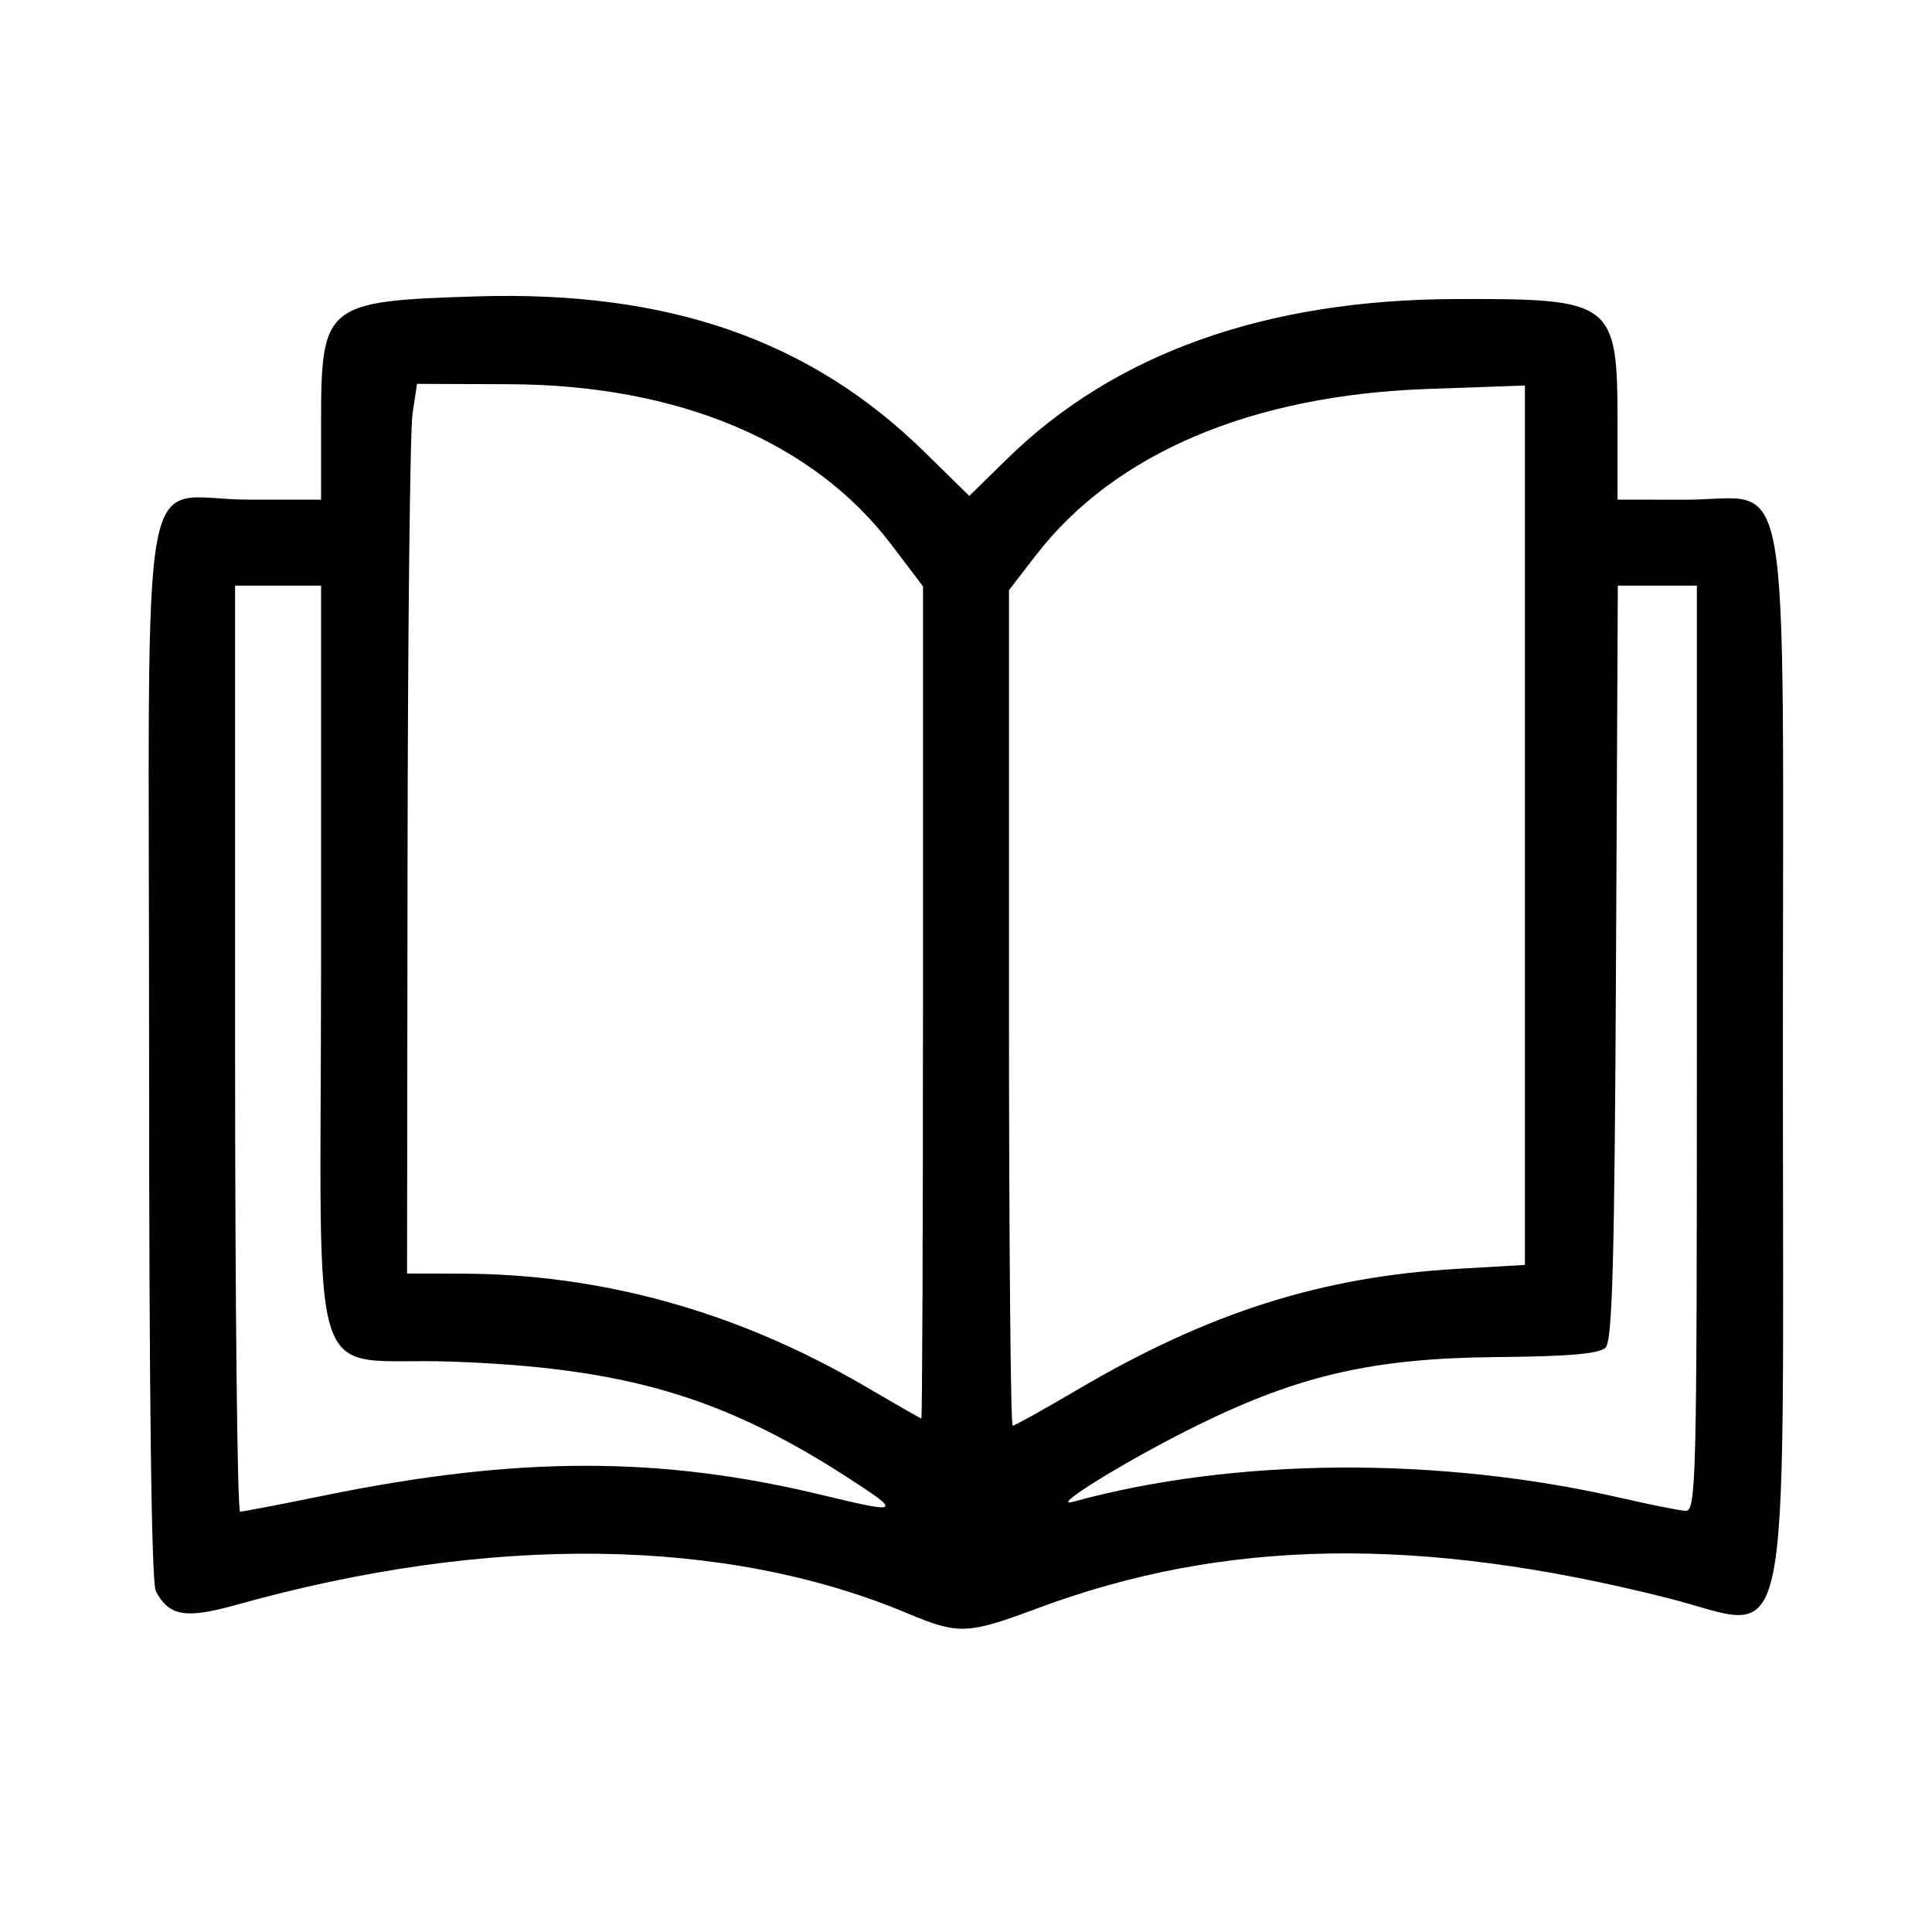 <?xml version="1.0" encoding="UTF-8" standalone="no"?>
<!-- Created with Inkscape (http://www.inkscape.org/) -->

<svg
   width="132.292mm"
   height="132.292mm"
   viewBox="0 0 132.292 132.292"
   version="1.1"
   id="svg1"
   inkscape:version="1.4 (86a8ad7, 2024-10-11)"
   sodipodi:docname="diary.svg"
   xml:space="preserve"
   xmlns:inkscape="http://www.inkscape.org/namespaces/inkscape"
   xmlns:sodipodi="http://sodipodi.sourceforge.net/DTD/sodipodi-0.dtd"
   xmlns="http://www.w3.org/2000/svg"
   xmlns:svg="http://www.w3.org/2000/svg"><sodipodi:namedview
     id="namedview1"
     pagecolor="#ffffff"
     bordercolor="#666666"
     borderopacity="1.0"
     inkscape:showpageshadow="2"
     inkscape:pageopacity="0.0"
     inkscape:pagecheckerboard="0"
     inkscape:deskcolor="#d1d1d1"
     inkscape:document-units="mm"
     inkscape:zoom="1.4765517"
     inkscape:cx="73.820646"
     inkscape:cy="297.9916"
     inkscape:window-width="2560"
     inkscape:window-height="1476"
     inkscape:window-x="-12"
     inkscape:window-y="-12"
     inkscape:window-maximized="1"
     inkscape:current-layer="layer1" /><defs
     id="defs1" /><g
     inkscape:label="Шар 1"
     inkscape:groupmode="layer"
     id="layer1"><path
       style="fill:#000000;stroke-width:1"
       d="m 62.116,110.463 c -12.471,-5.227 -28.566,-5.432 -45.897,-0.582 -3.51,0.982 -4.63,0.797 -5.547,-0.918 -0.305,-0.569 -0.463,-13.206 -0.463,-36.903 0,-42.568 -0.847,-37.849 6.794,-37.849 h 4.982 v -5.187 c 0,-8.201 0.249,-8.405 10.644,-8.728 13.12,-0.407 22.856,2.976 30.685,10.662 l 3.056,3 2.605,-2.549 c 7.376,-7.216 17.689,-10.89 30.687,-10.931 10.838,-0.035 11.097,0.165 11.097,8.554 v 5.179 l 4.642,0.007 c 7.388,0.011 6.681,-4.039 6.681,38.265 0,42.755 0.773,39.129 -7.873,36.946 -16.995,-4.292 -30.352,-4.079 -43.144,0.689 -4.842,1.805 -5.412,1.827 -8.948,0.345 z m -39.9,-8.063 c 13.236,-2.703 22.999,-2.708 34.12,-0.02 5.377,1.3 5.475,1.221 1.595,-1.279 C 49.393,95.601 42.694,93.651 30.899,93.234 20.807,92.877 21.985,96.491 21.985,65.883 V 40.099 h -2.944 -2.944 v 31.705 c 0,17.438 0.155,31.705 0.345,31.705 0.19,0 2.788,-0.499 5.775,-1.109 z M 116.193,71.804 V 40.099 h -2.707 -2.707 l -0.124,25.794 c -0.098,20.429 -0.247,25.917 -0.713,26.383 -0.425,0.425 -2.498,0.605 -7.473,0.649 -8.4,0.074 -13.492,1.235 -20.462,4.664 -4.719,2.322 -10.246,5.715 -8.548,5.249 11.043,-3.034 25.022,-3.135 37.524,-0.269 1.993,0.457 3.98,0.855 4.416,0.885 0.748,0.052 0.793,-1.736 0.793,-31.65 z M 73.805,95.141 c 8.938,-5.26 16.663,-7.716 25.969,-8.257 L 104.417,86.614 V 56.507 26.399 l -6.681,0.236 C 85.692,27.059 76.316,31.042 70.932,38.02 l -1.843,2.389 v 28.606 c 0,15.733 0.113,28.606 0.252,28.606 0.138,0 2.148,-1.116 4.465,-2.48 z M 63.201,68.659 V 40.151 L 61.05,37.312 C 55.694,30.243 46.447,26.354 34.895,26.309 l -6.339,-0.024 -0.308,2.038 c -0.169,1.121 -0.323,14.828 -0.341,30.459 l -0.034,28.421 3.737,0.009 c 9.603,0.023 18.861,2.601 27.552,7.672 2.097,1.224 3.864,2.238 3.926,2.254 0.062,0.016 0.113,-12.799 0.113,-28.479 z"
       id="path1" /></g></svg>
